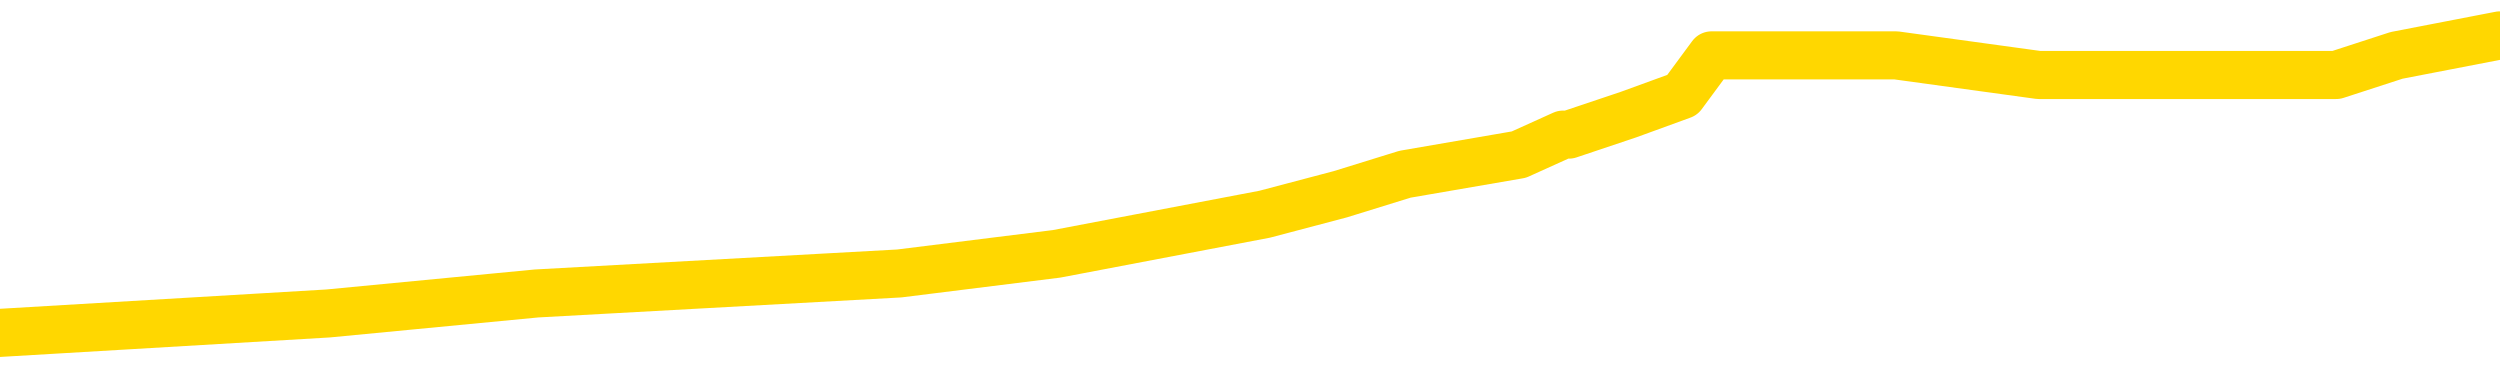 <svg xmlns="http://www.w3.org/2000/svg" version="1.1" viewBox="0 0 6500 1000">
	<path fill="none" stroke="gold" stroke-width="125" stroke-linecap="round" stroke-linejoin="round" d="M0 84914  L-452252 84914 L-452068 84862 L-451577 84759 L-451284 84707 L-450973 84604 L-450738 84552 L-450685 84449 L-450625 84346 L-450472 84294 L-450432 84191 L-450299 84139 L-450007 84088 L-449466 84088 L-448856 84036 L-448808 84036 L-448168 83985 L-448134 83985 L-447609 83985 L-447476 83933 L-447086 83830 L-446758 83726 L-446641 83623 L-446430 83520 L-445713 83520 L-445143 83468 L-445035 83468 L-444861 83417 L-444640 83313 L-444238 83262 L-444212 83159 L-443284 83055 L-443197 82952 L-443115 82849 L-443045 82745 L-442747 82694 L-442595 82591 L-440705 82642 L-440604 82642 L-440342 82642 L-440048 82694 L-439907 82591 L-439658 82591 L-439622 82539 L-439464 82487 L-439001 82384 L-438748 82332 L-438535 82229 L-438284 82178 L-437935 82126 L-437008 82023 L-436914 81919 L-436503 81868 L-435332 81765 L-434143 81713 L-434051 81610 L-434024 81506 L-433758 81403 L-433459 81300 L-433330 81197 L-433292 81093 L-432478 81093 L-432094 81145 L-431033 81197 L-430972 81197 L-430707 82229 L-430236 83210 L-430043 84191 L-429780 85172 L-429443 85120 L-429307 85069 L-428852 85017 L-428109 84965 L-428091 84914 L-427926 84811 L-427858 84811 L-427341 84759 L-426313 84759 L-426117 84707 L-425628 84656 L-425266 84604 L-424857 84604 L-424472 84656 L-422768 84656 L-422670 84656 L-422599 84656 L-422537 84656 L-422353 84604 L-422016 84604 L-421376 84552 L-421299 84501 L-421238 84501 L-421051 84449 L-420971 84449 L-420794 84398 L-420775 84346 L-420545 84346 L-420157 84294 L-419269 84294 L-419229 84243 L-419141 84191 L-419114 84088 L-418106 84036 L-417956 83933 L-417932 83881 L-417799 83830 L-417759 83778 L-416501 83726 L-416443 83726 L-415903 83675 L-415850 83675 L-415804 83675 L-415409 83623 L-415269 83572 L-415069 83520 L-414923 83520 L-414758 83520 L-414481 83572 L-414123 83572 L-413570 83520 L-412925 83468 L-412666 83365 L-412513 83313 L-412112 83262 L-412072 83210 L-411951 83159 L-411889 83210 L-411875 83210 L-411781 83210 L-411488 83159 L-411337 82952 L-411007 82849 L-410929 82745 L-410853 82694 L-410626 82539 L-410560 82436 L-410332 82332 L-410280 82229 L-410115 82178 L-409109 82126 L-408926 82074 L-408375 82023 L-407982 81919 L-407584 81868 L-406734 81765 L-406656 81713 L-406077 81661 L-405636 81661 L-405395 81610 L-405237 81610 L-404837 81506 L-404816 81506 L-404371 81455 L-403966 81403 L-403830 81300 L-403655 81197 L-403518 81093 L-403268 80990 L-402268 80939 L-402186 80887 L-402051 80835 L-402012 80784 L-401122 80732 L-400906 80680 L-400463 80629 L-400346 80577 L-400289 80526 L-399613 80526 L-399512 80474 L-399484 80474 L-398142 80422 L-397736 80371 L-397696 80319 L-396768 80267 L-396670 80216 L-396537 80164 L-396133 80113 L-396107 80061 L-396014 80009 L-395797 79958 L-395386 79854 L-394233 79751 L-393941 79648 L-393912 79545 L-393304 79493 L-393054 79390 L-393034 79338 L-392105 79287 L-392054 79183 L-391931 79132 L-391914 79028 L-391758 78977 L-391583 78874 L-391446 78822 L-391390 78770 L-391282 78719 L-391196 78667 L-390963 78615 L-390888 78564 L-390580 78512 L-390462 78461 L-390292 78409 L-390201 78357 L-390098 78357 L-390075 78306 L-389998 78306 L-389900 78202 L-389533 78151 L-389429 78099 L-388925 78048 L-388473 77996 L-388435 77944 L-388411 77893 L-388370 77841 L-388242 77789 L-388141 77738 L-387699 77686 L-387417 77635 L-386825 77583 L-386694 77531 L-386420 77428 L-386267 77376 L-386114 77325 L-386029 77221 L-385951 77170 L-385765 77118 L-385715 77118 L-385687 77067 L-385607 77015 L-385584 76963 L-385301 76860 L-384697 76757 L-383702 76705 L-383404 76654 L-382670 76602 L-382425 76550 L-382335 76499 L-381758 76447 L-381060 76395 L-380307 76344 L-379989 76292 L-379606 76189 L-379529 76137 L-378895 76086 L-378709 76034 L-378621 76034 L-378492 76034 L-378179 75982 L-378130 75931 L-377988 75879 L-377966 75828 L-376998 75776 L-376453 75724 L-375975 75724 L-375914 75724 L-375590 75724 L-375568 75673 L-375506 75673 L-375296 75621 L-375219 75569 L-375164 75518 L-375142 75466 L-375103 75415 L-375087 75363 L-374330 75311 L-374313 75260 L-373514 75208 L-373361 75156 L-372456 75105 L-371950 75053 L-371721 74950 L-371679 74950 L-371564 74898 L-371388 74847 L-370633 74898 L-370498 74847 L-370334 74795 L-370016 74743 L-369840 74640 L-368818 74537 L-368795 74434 L-368544 74382 L-368330 74279 L-367697 74227 L-367459 74124 L-367426 74021 L-367248 73917 L-367168 73814 L-367078 73763 L-367014 73659 L-366573 73556 L-366550 73504 L-366009 73453 L-365753 73401 L-365258 73350 L-364381 73298 L-364344 73246 L-364292 73195 L-364250 73143 L-364133 73091 L-363857 73040 L-363650 72937 L-363452 72833 L-363429 72730 L-363379 72627 L-363340 72575 L-363262 72524 L-362664 72420 L-362604 72369 L-362501 72317 L-362347 72265 L-361715 72214 L-361034 72162 L-360731 72059 L-360384 72007 L-360187 71956 L-360139 71852 L-359818 71801 L-359191 71749 L-359044 71697 L-359008 71646 L-358950 71594 L-358873 71491 L-358632 71491 L-358544 71439 L-358449 71388 L-358156 71336 L-358021 71284 L-357961 71233 L-357924 71130 L-357652 71130 L-356646 71078 L-356470 71026 L-356420 71026 L-356127 70975 L-355935 70871 L-355602 70820 L-355095 70768 L-354533 70665 L-354518 70562 L-354501 70510 L-354401 70407 L-354286 70304 L-354247 70200 L-354210 70149 L-354144 70149 L-354116 70097 L-353977 70149 L-353684 70149 L-353634 70149 L-353529 70149 L-353264 70097 L-352799 70045 L-352655 70045 L-352600 69942 L-352543 69891 L-352352 69839 L-351987 69787 L-351773 69787 L-351578 69787 L-351520 69787 L-351461 69684 L-351307 69632 L-351038 69581 L-350608 69839 L-350592 69839 L-350515 69787 L-350451 69736 L-350321 69374 L-350298 69323 L-350014 69271 L-349966 69219 L-349912 69168 L-349449 69116 L-349411 69116 L-349370 69065 L-349180 69013 L-348699 68961 L-348212 68910 L-348196 68858 L-348158 68806 L-347901 68755 L-347824 68652 L-347594 68600 L-347578 68497 L-347283 68393 L-346841 68342 L-346394 68290 L-345890 68239 L-345736 68187 L-345449 68135 L-345409 68032 L-345078 67980 L-344856 67929 L-344339 67826 L-344263 67774 L-344015 67671 L-343821 67567 L-343761 67516 L-342985 67464 L-342911 67464 L-342680 67413 L-342664 67413 L-342602 67361 L-342406 67309 L-341942 67309 L-341919 67258 L-341789 67258 L-340488 67258 L-340472 67258 L-340394 67206 L-340301 67206 L-340083 67206 L-339931 67154 L-339753 67206 L-339699 67258 L-339412 67309 L-339372 67309 L-339003 67309 L-338562 67309 L-338379 67309 L-338058 67258 L-337763 67258 L-337317 67154 L-337245 67103 L-336783 67000 L-336345 66948 L-336163 66896 L-334709 66793 L-334577 66741 L-334120 66638 L-333894 66586 L-333508 66483 L-332991 66380 L-332037 66277 L-331243 66173 L-330568 66122 L-330143 66019 L-329832 65967 L-329602 65812 L-328918 65657 L-328905 65502 L-328695 65296 L-328673 65244 L-328499 65141 L-327549 65089 L-327281 64986 L-326466 64934 L-326155 64831 L-326118 64780 L-326060 64676 L-325443 64625 L-324805 64521 L-323179 64470 L-322506 64418 L-321864 64418 L-321786 64418 L-321730 64418 L-321694 64418 L-321666 64367 L-321554 64263 L-321536 64212 L-321513 64160 L-321360 64108 L-321306 64005 L-321228 63954 L-321109 63902 L-321011 63850 L-320894 63799 L-320624 63695 L-320355 63644 L-320337 63541 L-320137 63489 L-319990 63386 L-319764 63334 L-319630 63282 L-319321 63231 L-319261 63179 L-318908 63076 L-318559 63024 L-318458 62973 L-318394 62869 L-318334 62818 L-317950 62715 L-317569 62663 L-317464 62611 L-317204 62560 L-316933 62456 L-316774 62405 L-316741 62353 L-316679 62302 L-316538 62250 L-316354 62198 L-316310 62147 L-316022 62147 L-316005 62095 L-315772 62095 L-315711 62043 L-315673 62043 L-315093 61992 L-314960 61940 L-314936 61734 L-314918 61372 L-314900 60959 L-314884 60546 L-314860 60133 L-314844 59823 L-314823 59462 L-314806 59101 L-314783 58894 L-314766 58688 L-314744 58533 L-314728 58430 L-314679 58275 L-314606 58120 L-314572 57862 L-314548 57655 L-314512 57449 L-314471 57242 L-314434 57139 L-314418 56932 L-314394 56778 L-314357 56674 L-314340 56519 L-314317 56416 L-314299 56313 L-314281 56210 L-314265 56106 L-314235 55951 L-314209 55797 L-314164 55745 L-314148 55642 L-314106 55590 L-314058 55487 L-313987 55384 L-313972 55280 L-313956 55177 L-313893 55125 L-313854 55074 L-313815 55022 L-313649 54971 L-313584 54919 L-313568 54867 L-313524 54764 L-313465 54712 L-313253 54661 L-313219 54609 L-313177 54558 L-313099 54506 L-312561 54454 L-312483 54403 L-312379 54299 L-312290 54248 L-312114 54196 L-311764 54145 L-311608 54093 L-311170 54041 L-311013 53990 L-310883 53938 L-310179 53835 L-309978 53783 L-309018 53680 L-308535 53628 L-308436 53628 L-308344 53577 L-308099 53525 L-308026 53473 L-307583 53370 L-307487 53319 L-307472 53267 L-307456 53215 L-307431 53164 L-306965 53112 L-306748 53060 L-306608 53009 L-306315 52957 L-306226 52906 L-306185 52854 L-306155 52802 L-305982 52751 L-305923 52699 L-305847 52647 L-305767 52596 L-305697 52596 L-305388 52544 L-305303 52493 L-305089 52441 L-305054 52389 L-304370 52338 L-304271 52286 L-304066 52234 L-304020 52183 L-303741 52131 L-303679 52080 L-303662 51976 L-303584 51925 L-303276 51821 L-303252 51770 L-303198 51667 L-303175 51615 L-303053 51563 L-302917 51460 L-302673 51408 L-302547 51408 L-301900 51357 L-301884 51357 L-301860 51357 L-301679 51254 L-301603 51202 L-301511 51150 L-301084 51099 L-300667 51047 L-300274 50944 L-300196 50892 L-300177 50840 L-299814 50789 L-299577 50737 L-299349 50686 L-299036 50634 L-298958 50582 L-298877 50479 L-298699 50376 L-298684 50324 L-298418 50221 L-298338 50169 L-298108 50118 L-297882 50066 L-297566 50066 L-297391 50014 L-297030 50014 L-296638 49963 L-296569 49860 L-296505 49808 L-296365 49705 L-296313 49653 L-296211 49550 L-295710 49498 L-295512 49447 L-295266 49395 L-295080 49343 L-294780 49292 L-294704 49240 L-294538 49137 L-293654 49085 L-293625 48982 L-293502 48879 L-292924 48827 L-292846 48775 L-292132 48775 L-291820 48775 L-291607 48775 L-291590 48775 L-291204 48775 L-290679 48672 L-290233 48621 L-289903 48569 L-289750 48517 L-289424 48517 L-289246 48466 L-289165 48466 L-288958 48362 L-288783 48311 L-287854 48259 L-286965 48208 L-286925 48156 L-286697 48156 L-286318 48104 L-285531 48053 L-285296 48001 L-285221 47949 L-284863 47898 L-284291 47795 L-284024 47743 L-283638 47691 L-283534 47691 L-283364 47691 L-282746 47691 L-282535 47691 L-282227 47691 L-282174 47640 L-282046 47588 L-281993 47536 L-281874 47485 L-281538 47382 L-280578 47330 L-280447 47227 L-280245 47175 L-279614 47123 L-279303 47072 L-278889 47020 L-278861 46969 L-278716 46917 L-278296 46865 L-276963 46865 L-276916 46814 L-276788 46710 L-276771 46659 L-276193 46556 L-275987 46504 L-275958 46452 L-275917 46401 L-275860 46349 L-275822 46297 L-275744 46246 L-275601 46194 L-275146 46143 L-275028 46091 L-274743 46039 L-274370 45988 L-274274 45936 L-273947 45884 L-273593 45833 L-273423 45781 L-273375 45729 L-273266 45678 L-273177 45626 L-273150 45575 L-273073 45471 L-272770 45420 L-272736 45316 L-272664 45265 L-272296 45213 L-271961 45162 L-271880 45162 L-271660 45110 L-271489 45058 L-271461 45007 L-270964 44955 L-270415 44852 L-269534 44800 L-269436 44697 L-269359 44645 L-269084 44594 L-268837 44490 L-268763 44439 L-268702 44336 L-268583 44284 L-268540 44232 L-268430 44181 L-268354 44077 L-267653 44026 L-267407 43974 L-267368 43923 L-267211 43871 L-266612 43871 L-266385 43871 L-266293 43871 L-265818 43871 L-265221 43768 L-264701 43716 L-264680 43664 L-264535 43613 L-264214 43613 L-263673 43613 L-263441 43613 L-263270 43613 L-262784 43561 L-262556 43510 L-262471 43458 L-262125 43406 L-261799 43406 L-261276 43355 L-260949 43303 L-260348 43251 L-260151 43148 L-260099 43097 L-260058 43045 L-259777 42993 L-259092 42890 L-258782 42838 L-258757 42735 L-258566 42684 L-258343 42632 L-258257 42580 L-257594 42477 L-257569 42425 L-257347 42322 L-257018 42271 L-256666 42167 L-256461 42116 L-256228 42012 L-255970 41961 L-255781 41858 L-255734 41806 L-255506 41754 L-255472 41703 L-255315 41651 L-255101 41599 L-254928 41548 L-254837 41496 L-254559 41445 L-254316 41393 L-254000 41341 L-253574 41341 L-253537 41341 L-253053 41341 L-252820 41341 L-252608 41290 L-252382 41238 L-251832 41238 L-251585 41186 L-250751 41186 L-250695 41135 L-250673 41083 L-250515 41032 L-250054 40980 L-250013 40928 L-249673 40825 L-249540 40773 L-249317 40722 L-248745 40670 L-248273 40618 L-248079 40567 L-247886 40515 L-247696 40464 L-247595 40412 L-247226 40360 L-247180 40309 L-247098 40257 L-245805 40205 L-245757 40154 L-245488 40154 L-245343 40154 L-244792 40154 L-244676 40102 L-244594 40051 L-244235 39999 L-244011 39947 L-243730 39896 L-243401 39792 L-242893 39741 L-242780 39689 L-242701 39638 L-242537 39586 L-242243 39586 L-241774 39586 L-241577 39638 L-241527 39638 L-240877 39586 L-240755 39534 L-240301 39534 L-240265 39483 L-239797 39431 L-239686 39379 L-239670 39328 L-239454 39328 L-239273 39276 L-238741 39276 L-237712 39276 L-237512 39225 L-237054 39173 L-236106 39070 L-236007 39018 L-235653 38915 L-235592 38863 L-235578 38812 L-235543 38760 L-235173 38708 L-235053 38657 L-234811 38605 L-234647 38553 L-234460 38502 L-234339 38450 L-233269 38347 L-232411 38295 L-232198 38192 L-232101 38140 L-231927 38037 L-231594 37986 L-231522 37934 L-231464 37882 L-231289 37882 L-230900 37831 L-230665 37779 L-230553 37727 L-230436 37676 L-229456 37624 L-229430 37573 L-228836 37469 L-228803 37469 L-228655 37418 L-228370 37366 L-227458 37366 L-226512 37366 L-226359 37314 L-226257 37314 L-226125 37263 L-225982 37211 L-225956 37160 L-225841 37108 L-225623 37056 L-224942 37005 L-224812 36953 L-224509 36901 L-224269 36798 L-223937 36747 L-223298 36695 L-222955 36592 L-222894 36540 L-222738 36540 L-221816 36540 L-221346 36540 L-221302 36540 L-221290 36488 L-221248 36437 L-221226 36385 L-221199 36334 L-221055 36282 L-220633 36230 L-220298 36230 L-220106 36179 L-219678 36179 L-219490 36127 L-219101 36024 L-218567 35972 L-218194 35921 L-218173 35921 L-217923 35869 L-217804 35817 L-217729 35766 L-217593 35714 L-217553 35662 L-217474 35611 L-217079 35559 L-216583 35508 L-216471 35404 L-216298 35353 L-215990 35301 L-215543 35249 L-215220 35198 L-215077 35094 L-214650 34991 L-214497 34888 L-214442 34785 L-213628 34733 L-213608 34681 L-213236 34630 L-213179 34630 L-212050 34578 L-211982 34578 L-211424 34527 L-211229 34475 L-211093 34423 L-210860 34372 L-210513 34320 L-210478 34217 L-210443 34165 L-210374 34062 L-210026 34010 L-209853 33959 L-209369 33907 L-209352 33855 L-209027 33804 L-208870 33752 L-207729 33649 L-207704 33597 L-207512 33494 L-207319 33442 L-207069 33391 L-207051 33339 L-206031 33288 L-205733 33236 L-205658 33184 L-205522 33081 L-205346 33029 L-204769 32926 L-204554 32875 L-204490 32823 L-204359 32771 L-204322 32668 L-203799 32616 L-203661 52957 L-203647 52957 L-203624 52957 L-203604 52957 L-203377 32565 L-202601 32565 L-202559 32565 L-202191 32565 L-202113 32513 L-202061 32462 L-201388 32410 L-200645 32358 L-200221 32358 L-199773 32307 L-198711 32255 L-198400 32152 L-197990 32152 L-197918 32100 L-197393 32100 L-197299 32100 L-197281 32100 L-196836 32049 L-196651 31945 L-195870 31842 L-195198 31790 L-194786 31636 L-194554 31532 L-194413 31481 L-194332 31377 L-194312 31326 L-194236 31326 L-194107 31274 L-193790 31326 L-193566 31326 L-193241 31274 L-193179 31274 L-192809 31274 L-192776 31274 L-192567 31274 L-191900 31274 L-191822 31274 L-191664 31171 L-191554 31171 L-191227 31119 L-191072 31068 L-190731 31068 L-190674 30964 L-190336 30861 L-190133 30810 L-190080 30706 L-188703 30655 L-188574 30603 L-188140 30551 L-187820 30500 L-186992 30397 L-186869 30345 L-186138 30242 L-185982 30138 L-185941 30087 L-185887 30035 L-185864 29983 L-185750 29932 L-185454 29880 L-185164 29829 L-185110 29777 L-184989 29725 L-184959 29674 L-184859 29622 L-184415 29622 L-184263 29570 L-183428 29570 L-182886 29519 L-182551 29519 L-182536 29467 L-182460 29416 L-182344 29364 L-182149 29312 L-181885 29261 L-181051 29209 L-180954 29157 L-180433 29106 L-180391 29054 L-180292 29003 L-179463 29003 L-179328 28951 L-178990 28951 L-178436 28899 L-178056 28848 L-177893 28796 L-177583 28744 L-176770 28693 L-176464 28641 L-176196 28641 L-175874 28641 L-175553 28693 L-175278 28693 L-174449 28590 L-174354 28538 L-174262 28383 L-174157 28228 L-173770 28073 L-173290 27970 L-173274 27918 L-173155 27867 L-172787 27764 L-172693 27712 L-171859 27609 L-171782 27557 L-171482 27505 L-171392 27454 L-170984 27351 L-170874 27247 L-170175 27196 L-169702 27144 L-169641 27092 L-169423 26989 L-169149 26938 L-169036 26886 L-168009 26834 L-167622 26783 L-167602 26731 L-167269 26679 L-167025 26628 L-166591 26576 L-166481 26525 L-166364 26473 L-165912 26370 L-165321 26318 L-164985 26266 L-163092 26215 L-162978 26112 L-162767 26060 L-161448 26008 L-161342 14392 L-161276 2931 L-161240 -7651 L-161178 -7651 L-160678 3861 L-160003 15218 L-159981 25699 L-159711 25595 L-158743 25595 L-158053 25544 L-157891 25492 L-157351 25440 L-157261 25389 L-156242 25337 L-155294 25234 L-154928 25286 L-154825 25337 L-154237 25337 L-154178 25337 L-154077 25286 L-153637 25182 L-153530 25131 L-153088 25079 L-152088 24924 L-151832 24769 L-151729 24614 L-151599 24511 L-151232 24408 L-150651 24305 L-150620 24253 L-150305 24201 L-148322 24150 L-148206 24098 L-148138 24098 L-147780 24046 L-146161 23995 L-145983 23995 L-145839 23995 L-145017 24046 L-144964 24098 L-144909 24098 L-144475 24098 L-143495 24150 L-143421 24150 L-142336 24098 L-142123 24098 L-141407 23995 L-141019 23943 L-140800 23840 L-140480 23737 L-139987 23633 L-139859 23582 L-139630 23479 L-139398 23375 L-139339 23324 L-139049 23272 L-138777 23169 L-137747 23117 L-136082 23066 L-135663 23014 L-135526 22962 L-135369 22962 L-135064 22911 L-134836 22807 L-134678 22756 L-134518 22653 L-134349 22549 L-134302 22498 L-134248 22446 L-134227 22446 L-133841 22394 L-133591 22394 L-133320 22394 L-133160 22394 L-133070 22394 L-131411 22394 L-131246 22446 L-130866 22394 L-130406 22394 L-129796 22291 L-128703 22240 L-128272 22188 L-128241 22136 L-128178 22085 L-128161 22033 L-126457 21981 L-126415 21930 L-125949 21878 L-125762 21827 L-125730 21723 L-125135 21672 L-125085 21620 L-124762 21568 L-124711 21517 L-124501 21465 L-124483 21414 L-124217 21310 L-124164 21259 L-123695 21207 L-123185 21104 L-123106 21104 L-122812 21052 L-122795 21001 L-122757 20949 L-122686 20897 L-122528 20846 L-121582 20846 L-121526 20846 L-121005 20846 L-120813 20794 L-120712 20794 L-120486 20742 L-119976 20742 L-119588 22136 L-119518 22136 L-119170 22085 L-118813 22033 L-117684 20536 L-117633 20433 L-117407 20381 L-117373 20329 L-117248 20226 L-117149 20226 L-116884 20226 L-116144 20278 L-115566 20278 L-115272 20278 L-114566 20278 L-114388 20226 L-114364 20226 L-113728 20175 L-113417 20123 L-113021 20123 L-112991 20071 L-112970 20020 L-112816 19968 L-112131 19968 L-112115 19968 L-111775 19968 L-111502 19916 L-111465 19865 L-111409 19762 L-111387 19710 L-111315 19658 L-110983 19607 L-110877 19555 L-110848 19452 L-110650 19400 L-110497 19348 L-109629 19297 L-109067 19194 L-109051 19194 L-108949 19142 L-108847 19194 L-108701 19194 L-108622 19194 L-108585 19142 L-108529 19090 L-108456 19039 L-108311 18987 L-107829 18987 L-107425 18935 L-106558 18987 L-106538 18987 L-106281 18987 L-106204 18987 L-106175 18935 L-106164 18832 L-106147 18781 L-105854 18729 L-105815 18677 L-105743 18626 L-105669 18574 L-105464 18522 L-105304 18368 L-105003 18213 L-104926 18006 L-104908 17851 L-104692 17748 L-104461 17748 L-104351 17800 L-103981 17851 L-103823 17851 L-103591 17851 L-103423 17851 L-103278 17800 L-103146 17748 L-101870 17645 L-101467 17542 L-101406 17490 L-101289 17387 L-100864 17335 L-100849 17232 L-100787 17180 L-100513 17077 L-100401 17025 L-100119 16922 L-99841 16870 L-99416 16767 L-99394 16716 L-99316 16664 L-99190 16612 L-98604 16561 L-98212 16509 L-97877 16457 L-97288 16406 L-97185 16406 L-97015 16354 L-96879 16354 L-96051 16303 L-94866 16251 L-94830 16199 L-94774 16199 L-94554 16148 L-94349 16148 L-94194 16148 L-93937 16096 L-93861 16044 L-93318 15993 L-93282 15941 L-93033 15890 L-92645 15838 L-91820 15786 L-91461 15735 L-91151 15735 L-90893 15683 L-90669 15631 L-90263 15580 L-90147 15528 L-89963 15477 L-89910 15477 L-89722 15425 L-89551 15373 L-89522 15322 L-89242 15270 L-88931 15218 L-88793 15167 L-88483 15115 L-88290 15115 L-88274 15064 L-87555 15064 L-87421 14960 L-87124 14909 L-87033 14857 L-86432 14857 L-86394 14805 L-86316 14754 L-85695 14702 L-85544 14599 L-85503 14547 L-85193 14496 L-85001 14444 L-84808 14341 L-84752 14237 L-84443 14186 L-84391 14134 L-84337 14186 L-84311 14186 L-84186 14186 L-83375 14134 L-83299 14083 L-82758 14031 L-82490 13979 L-81830 13928 L-80923 13876 L-80681 13824 L-80149 13773 L-79932 13721 L-78824 13773 L-78774 13773 L-77998 13773 L-77451 13721 L-77340 13670 L-77187 13566 L-77132 13515 L-76966 13463 L-76589 13411 L-76141 13360 L-76087 13308 L-75932 13257 L-75252 13205 L-75032 13153 L-74514 13102 L-73665 12998 L-73649 12947 L-71858 12895 L-71304 12844 L-71187 12792 L-70181 12740 L-70144 12689 L-69912 12689 L-69819 12689 L-69779 12689 L-69447 12637 L-69095 12585 L-68830 12482 L-68543 12431 L-68233 12327 L-67978 12224 L-67885 12172 L-67395 12121 L-67187 12069 L-66622 12018 L-66507 12069 L-66156 12018 L-66105 12018 L-66065 12018 L-65461 11914 L-64727 11811 L-64146 11708 L-63911 11605 L-63370 11450 L-63218 11346 L-62716 11295 L-62507 11192 L-62484 11192 L-62425 11140 L-61462 11140 L-61284 11088 L-60843 11037 L-60818 10933 L-60663 10882 L-60582 10882 L-60431 10933 L-59784 10933 L-59735 10882 L-58615 10830 L-57631 10779 L-57569 10727 L-56849 10675 L-55984 10624 L-55605 10572 L-55386 10572 L-54626 10520 L-54574 10469 L-54265 10366 L-53414 10366 L-53221 10314 L-53044 10262 L-52820 10262 L-52693 10211 L-52501 10211 L-52268 10159 L-52099 10211 L-51812 10159 L-51533 10159 L-51450 10107 L-51279 10056 L-51263 9953 L-51109 9901 L-51070 9849 L-50294 9798 L-50218 9798 L-49985 9694 L-49559 9643 L-49213 9591 L-48630 9540 L-48361 9540 L-48102 9540 L-47973 9436 L-47957 9385 L-47843 9333 L-47819 9281 L-47585 9230 L-47549 9178 L-46233 9178 L-46177 9127 L-45498 9023 L-44926 9023 L-44800 9023 L-44647 9023 L-44570 9023 L-44258 8920 L-43985 8868 L-43896 8765 L-43794 8765 L-42866 8713 L-42790 8713 L-42426 8713 L-42402 8662 L-42365 8610 L-41590 8507 L-41498 8455 L-41358 8404 L-40956 8352 L-40694 8352 L-40451 8404 L-40237 8352 L-40156 8352 L-40080 8352 L-40003 8352 L-39817 8404 L-39750 8404 L-39500 8404 L-39445 8352 L-39308 8300 L-39228 8197 L-39115 8146 L-38892 8094 L-38727 8042 L-38686 7991 L-38517 7939 L-38146 7887 L-38131 7836 L-38015 7784 L-37294 7733 L-37258 7681 L-37125 7681 L-36778 7629 L-36366 7629 L-36330 7629 L-36252 7578 L-36213 7526 L-35849 7474 L-35645 7423 L-35630 7371 L-35284 7320 L-34936 7320 L-34610 7320 L-34508 7268 L-34355 7268 L-34161 7216 L-33929 7216 L-33837 7216 L-33681 7216 L-33604 7216 L-33563 7165 L-33450 7113 L-33427 7061 L-33176 7061 L-33037 6958 L-32459 6803 L-31631 6700 L-31143 6597 L-31022 6545 L-30983 6494 L-30971 6442 L-30818 6339 L-30718 6235 L-30485 6184 L-30094 6081 L-29790 6029 L-29774 5977 L-29604 5926 L-29365 5822 L-28769 5822 L-28165 5771 L-28125 5771 L-28085 5771 L-27932 5719 L-27878 5668 L-27816 5616 L-27748 5564 L-27693 5461 L-27668 5409 L-27621 5358 L-27527 5255 L-27390 5203 L-27236 5151 L-27104 5100 L-27063 5100 L-27027 5048 L-26966 4996 L-26692 4893 L-26378 4842 L-26337 4738 L-26252 4687 L-26074 4635 L-25837 4583 L-25480 4532 L-25450 4480 L-24880 4429 L-24758 4377 L-24522 4325 L-24499 4325 L-24217 4274 L-23932 4274 L-23677 4274 L-23105 4222 L-22808 4170 L-22732 4119 L-22033 4067 L-21955 4016 L-21920 3964 L-21894 3912 L-21842 3809 L-21648 3757 L-21508 3654 L-21472 3602 L-21432 3551 L-20837 3499 L-20604 3448 L-20321 3809 L-20266 4119 L-20192 4480 L-20114 4790 L-19878 4687 L-19634 4635 L-19499 4583 L-19392 4532 L-19313 4480 L-18926 4377 L-18799 4325 L-18646 4274 L-18608 4222 L-18462 4170 L-18241 4119 L-18067 4067 L-17998 4016 L-17176 3912 L-17160 3912 L-16866 3861 L-16078 3809 L-15768 3809 L-15622 3757 L-15394 3706 L-15193 3602 L-14256 3551 L-14219 3499 L-14197 3448 L-14156 3344 L-13887 3293 L-13291 3241 L-13227 3189 L-13192 3138 L-13175 3086 L-12480 3086 L-12278 3086 L-12246 3086 L-11913 3086 L-11805 3035 L-11180 2931 L-10676 2880 L-10639 2776 L-10197 2776 L-10101 2725 L-9942 2725 L-9629 2725 L-9616 2725 L-9176 2776 L-8694 2828 L-8565 2828 L-8245 2828 L-8177 2776 L-7873 2776 L-7697 2725 L-7503 2673 L-7260 2570 L-7063 2467 L-7037 2363 L-6459 2312 L-6389 2260 L-5979 2209 L-5925 2157 L-5879 2105 L-5515 2054 L-5368 2002 L-5163 1950 L-5067 1950 L-4912 1899 L-4850 1847 L-4703 1744 L-4602 1692 L-4045 1692 L-4023 1796 L-3851 1847 L-3309 1899 L-3248 1899 L-3194 1796 L-3166 1692 L-3094 1641 L-3078 1537 L-3014 1486 L-2978 1383 L-2823 1331 L-2498 1279 L-1932 1228 L-1917 1176 L-1855 1073 L-1754 970 L-1707 970 L-1465 918 L-1043 918 L-888 918 L853 815 L1395 763 L2338 711 L2747 660 L3288 557 L3485 505 L3653 453 L3949 402 L4064 350 L4079 350 L4234 298 L4374 247 L4450 144 L4582 144 L4930 144 L5301 195 L5899 195 L6074 195 L6231 144 L6500 92" />
</svg>
